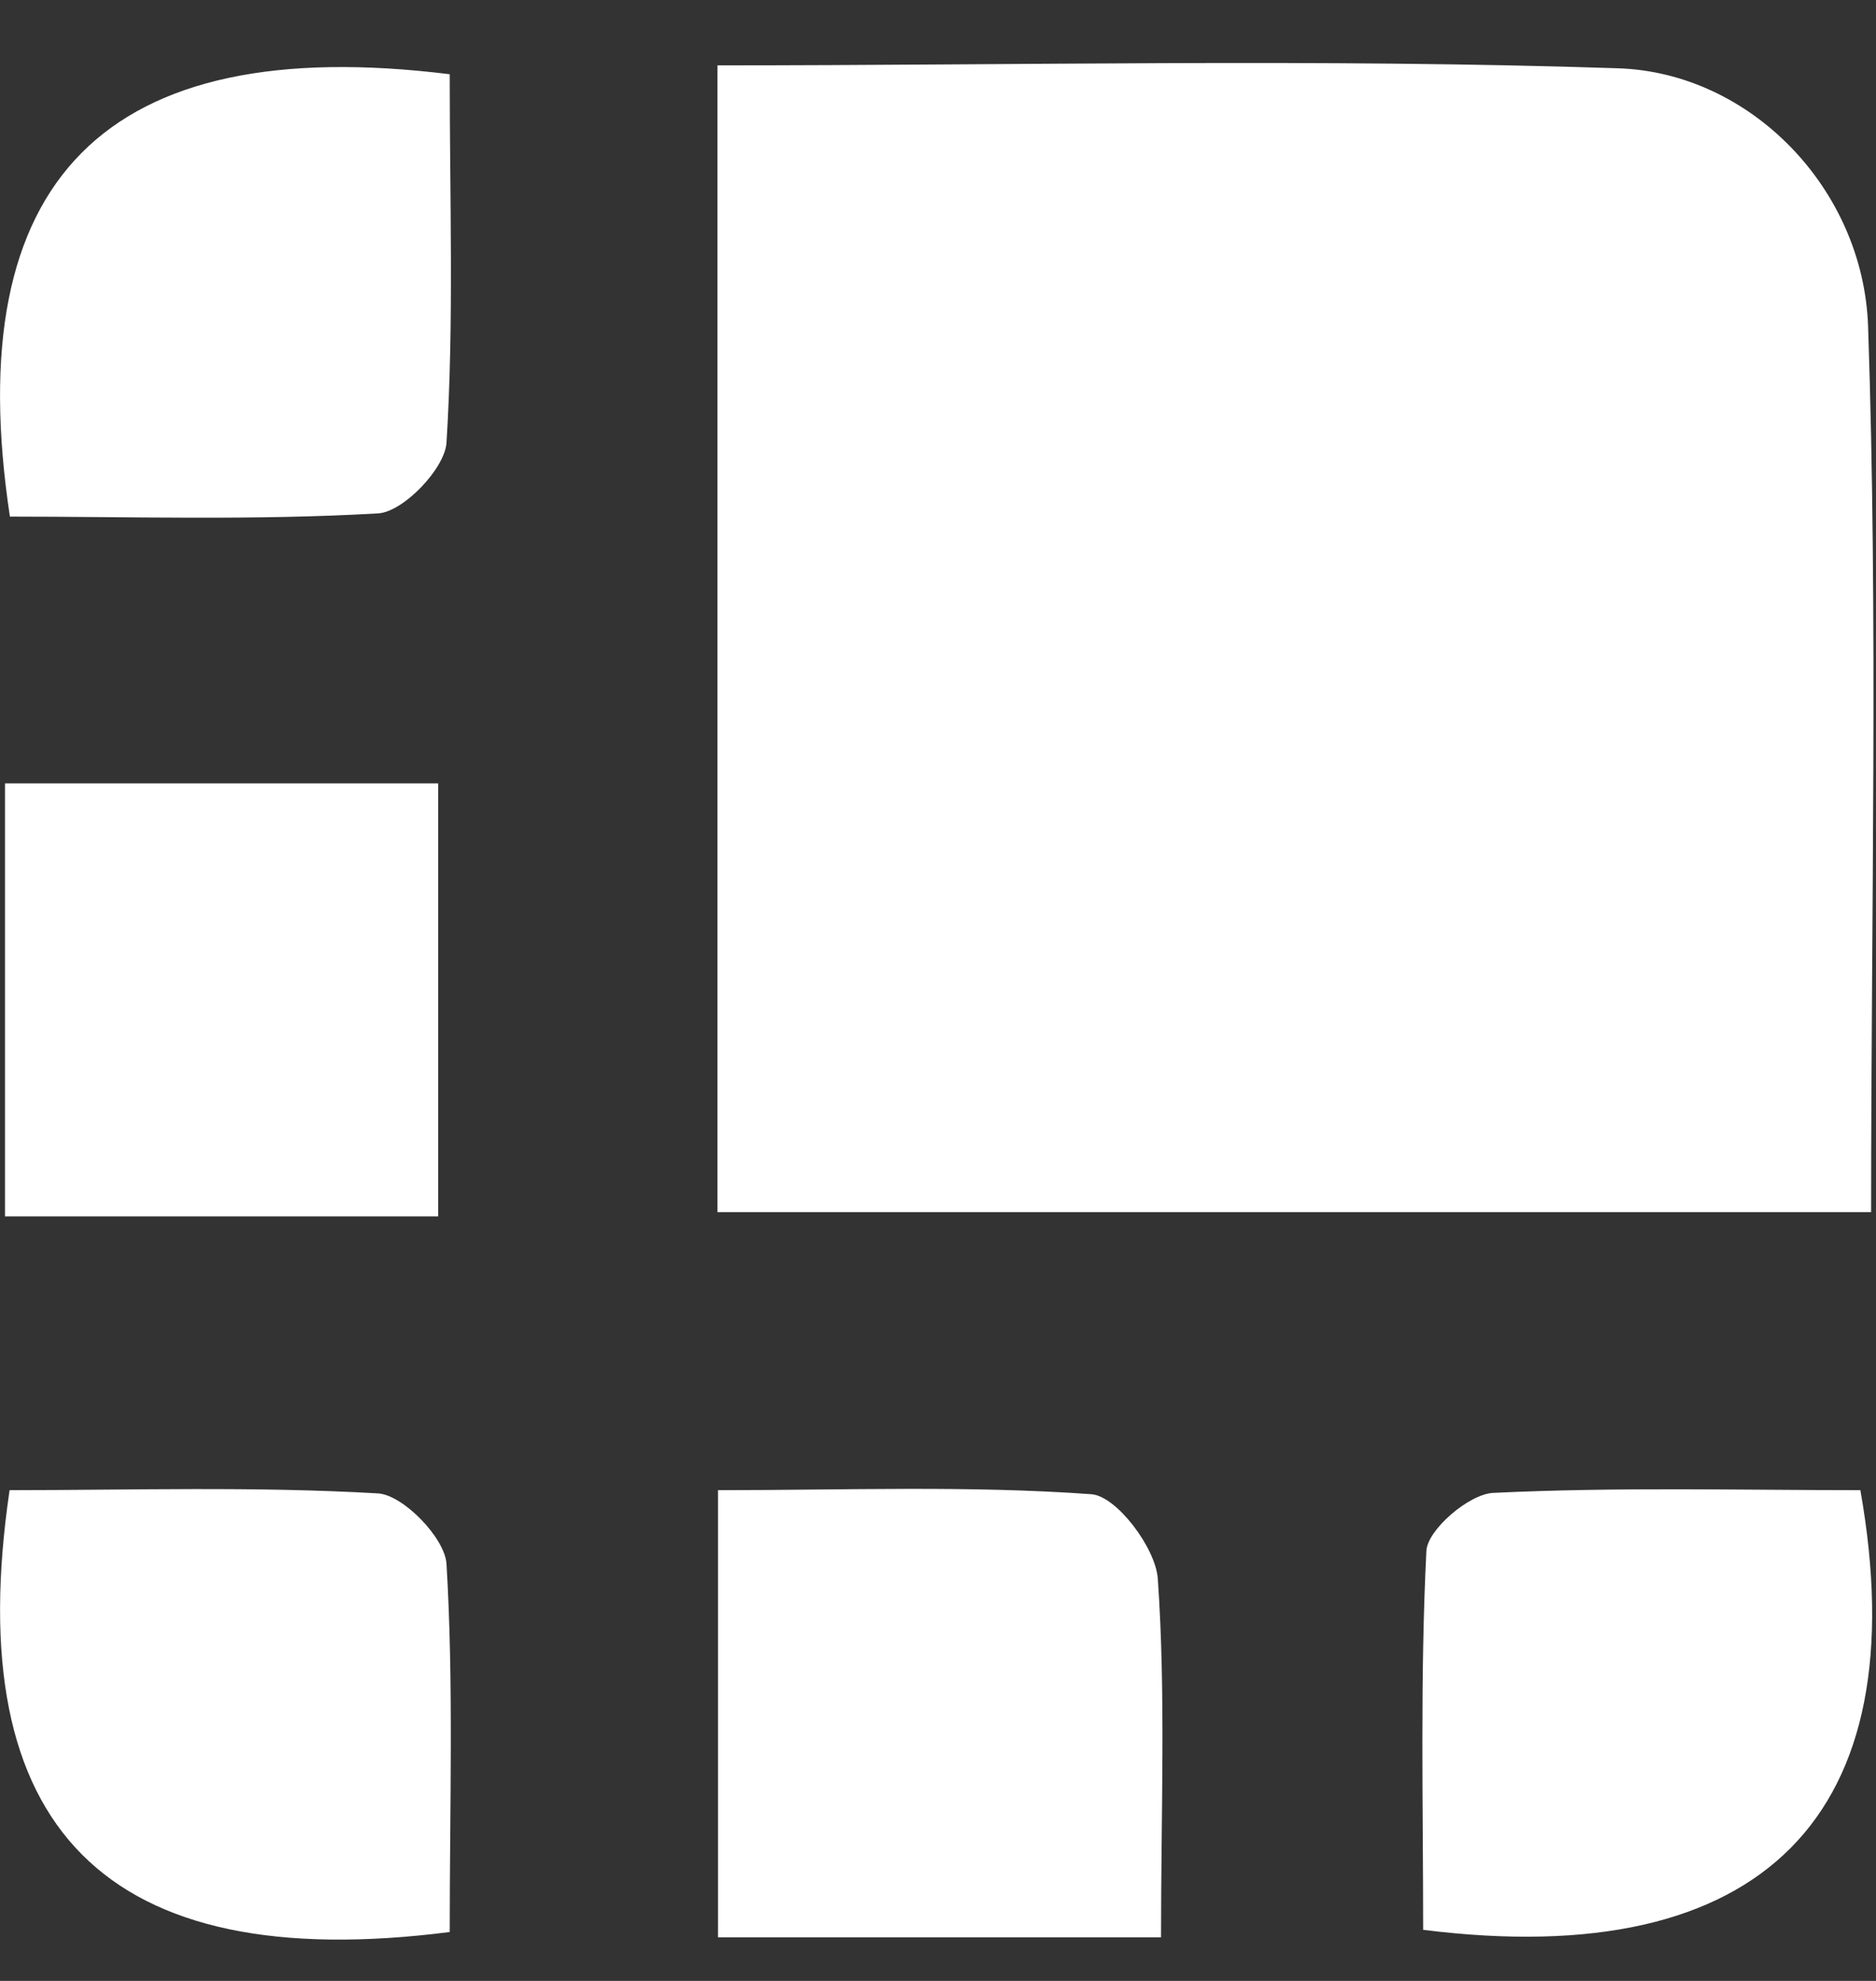 
<svg width="18" height="19" viewBox="0 0 18 19" fill="none" xmlns="http://www.w3.org/2000/svg">
<rect x="0" y="0" width="18" height="19" fill="#333333" stroke="none"/>
<path d="M6.884 11.626C10.545 11.626 14.199 11.626 17.953 11.626C17.953 8.765 18.02 5.943 17.924 3.129C17.878 1.811 16.797 0.696 15.525 0.655C12.667 0.56 9.806 0.627 6.884 0.627C6.884 4.334 6.884 7.926 6.884 11.626ZM0.048 7.514C0.048 8.907 0.048 10.279 0.048 11.667C1.475 11.667 2.844 11.667 4.204 11.667C4.204 10.22 4.204 8.891 4.204 7.514C2.772 7.514 1.459 7.514 0.048 7.514ZM11.14 18.582C11.14 17.352 11.186 16.242 11.109 15.143C11.089 14.847 10.713 14.35 10.473 14.332C9.302 14.247 8.12 14.293 6.889 14.293C6.889 15.82 6.889 17.164 6.889 18.582C8.292 18.582 9.634 18.582 11.14 18.582ZM4.315 0.712C1.011 0.302 -0.394 1.721 0.095 4.955C1.256 4.955 2.445 4.993 3.63 4.924C3.872 4.908 4.268 4.494 4.284 4.247C4.356 3.096 4.315 1.942 4.315 0.712ZM4.315 18.531C4.315 17.298 4.353 16.144 4.284 14.999C4.268 14.751 3.869 14.339 3.627 14.324C2.443 14.255 1.253 14.293 0.092 14.293C-0.387 17.54 1.016 18.953 4.315 18.531ZM17.85 14.293C16.694 14.293 15.509 14.262 14.328 14.319C14.096 14.329 13.697 14.672 13.686 14.875C13.625 16.093 13.655 17.316 13.655 18.51C16.915 18.92 18.403 17.409 17.85 14.293Z" fill="white"/>
</svg>
